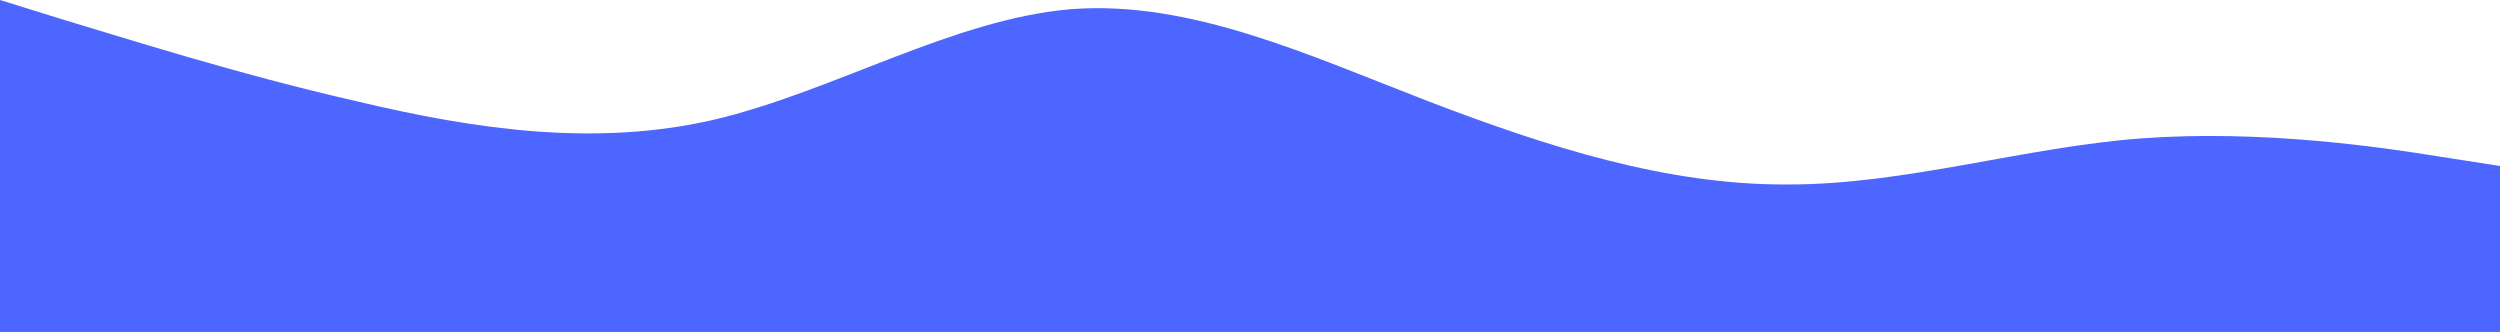 <?xml version="1.0" encoding="UTF-8"?>
<svg width="1446px" height="192px" viewBox="0 0 1446 192" version="1.1" xmlns="http://www.w3.org/2000/svg" xmlns:xlink="http://www.w3.org/1999/xlink">
    <title>wave</title>
    <g id="Page-1" stroke="none" stroke-width="1" fill="none" fill-rule="evenodd">
        <g id="Landing-Page" transform="translate(3, -766)" fill="#4D66FF" fill-rule="nonzero">
            <g id="Header-05" transform="translate(-3, 0)">
                <g id="wave" transform="translate(0, 766)">
                    <path d="M0,0 L34.443,10.7 C68.886,21 137.571,43 206.858,58.7 C275.443,75 344.429,85 412.712,69.3 C482,53 551.288,11 619.571,5.3 C688.557,0 757.142,32 826.429,58.7 C895.114,85 964,107 1033.287,106.7 C1101.671,107 1170.858,85 1239.142,80 C1308.329,75 1376.713,85 1411.858,90.7 L1446,96 L1446,192 L1411.557,192 C1377.114,192 1308.429,192 1239.142,192 C1170.557,192 1101.571,192 1033.287,192 C964,192 894.712,192 826.429,192 C757.443,192 688.858,192 619.571,192 C550.886,192 482,192 412.712,192 C344.329,192 275.142,192 206.858,192 C137.671,192 69.287,192 34.142,192 L0,192 L0,0 Z" id="Path"></path>
                </g>
            </g>
        </g>
    </g>
</svg>